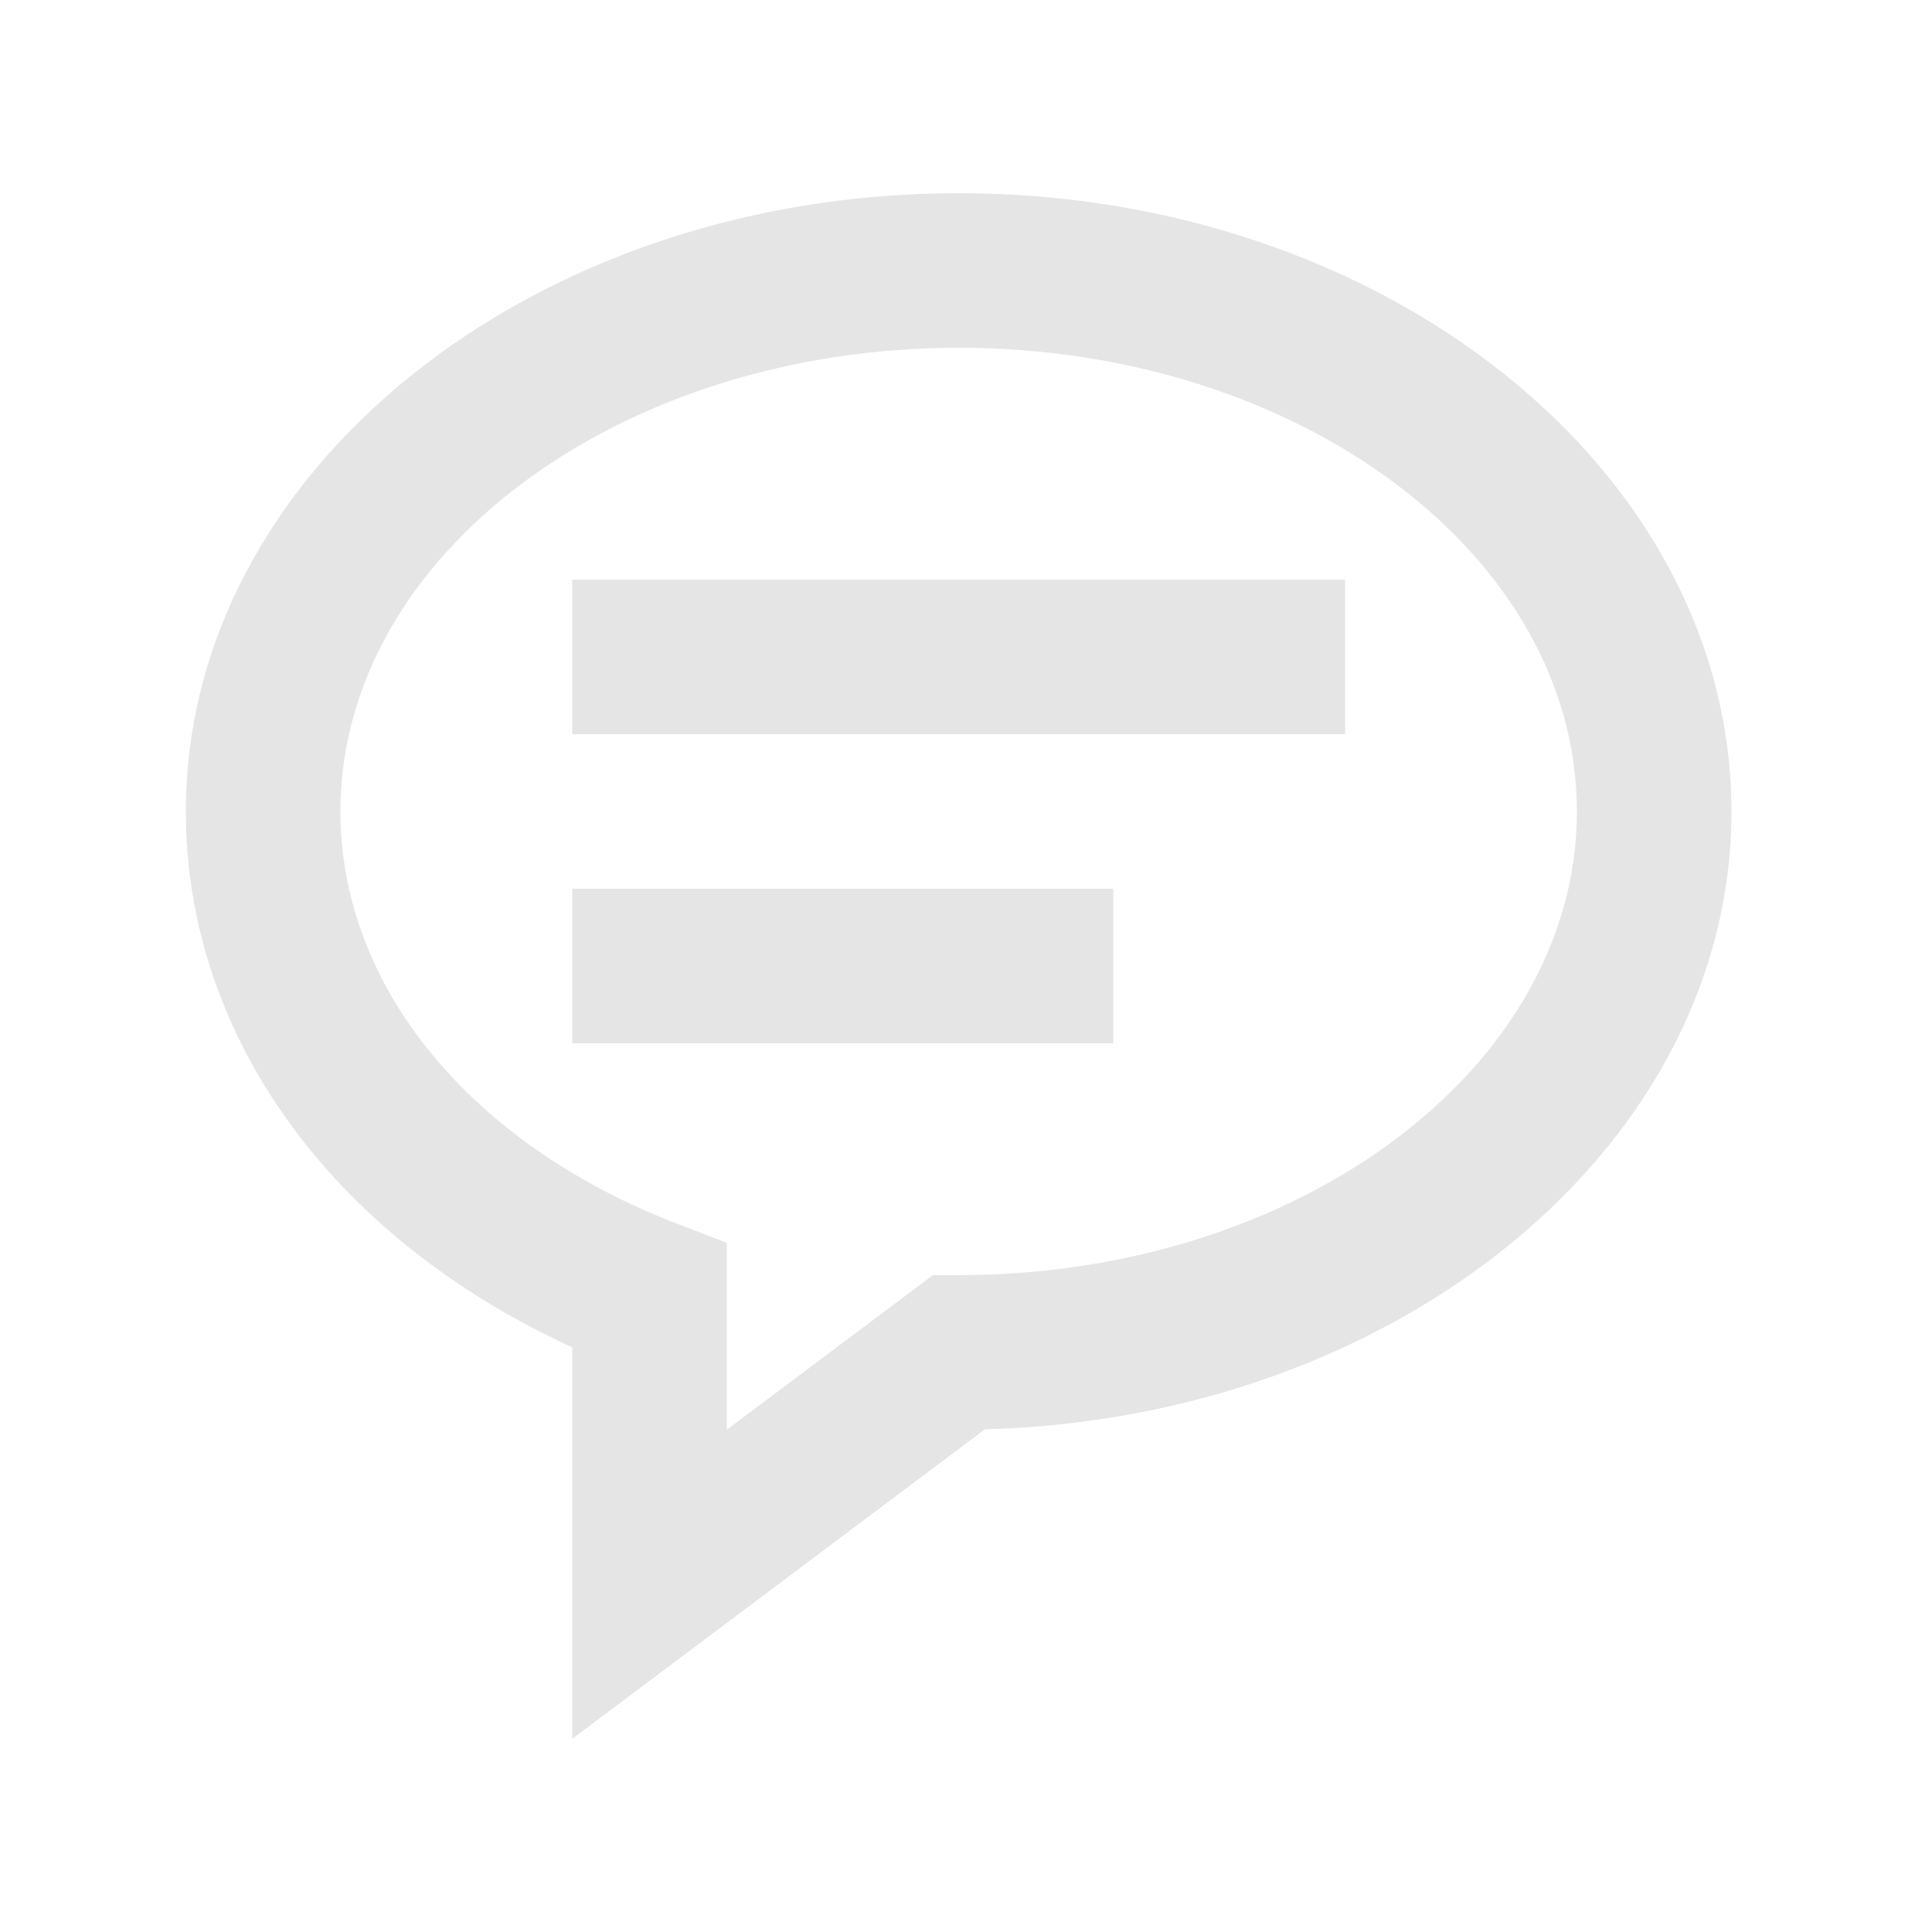 <svg width="25" height="25" viewBox="0 0 25 25" fill="none" xmlns="http://www.w3.org/2000/svg">
<path d="M12.405 2.5C6.891 2.5 2.405 6.089 2.405 10.5C2.405 13.408 4.303 16.015 7.405 17.434V22.5L12.745 18.495C18.102 18.352 22.405 14.82 22.405 10.5C22.405 6.089 17.919 2.5 12.405 2.5ZM12.405 16.5H12.072L9.405 18.5V16.083L8.764 15.836C6.075 14.801 4.405 12.756 4.405 10.5C4.405 7.191 7.994 4.5 12.405 4.5C16.816 4.5 20.405 7.191 20.405 10.5C20.405 13.809 16.816 16.5 12.405 16.5Z" fill="#E5E5E5"/>
<path d="M7.405 7.5H17.405V9.5H7.405V7.5ZM7.405 11.5H14.405V13.5H7.405V11.5Z" fill="#E5E5E5"/>
</svg>
